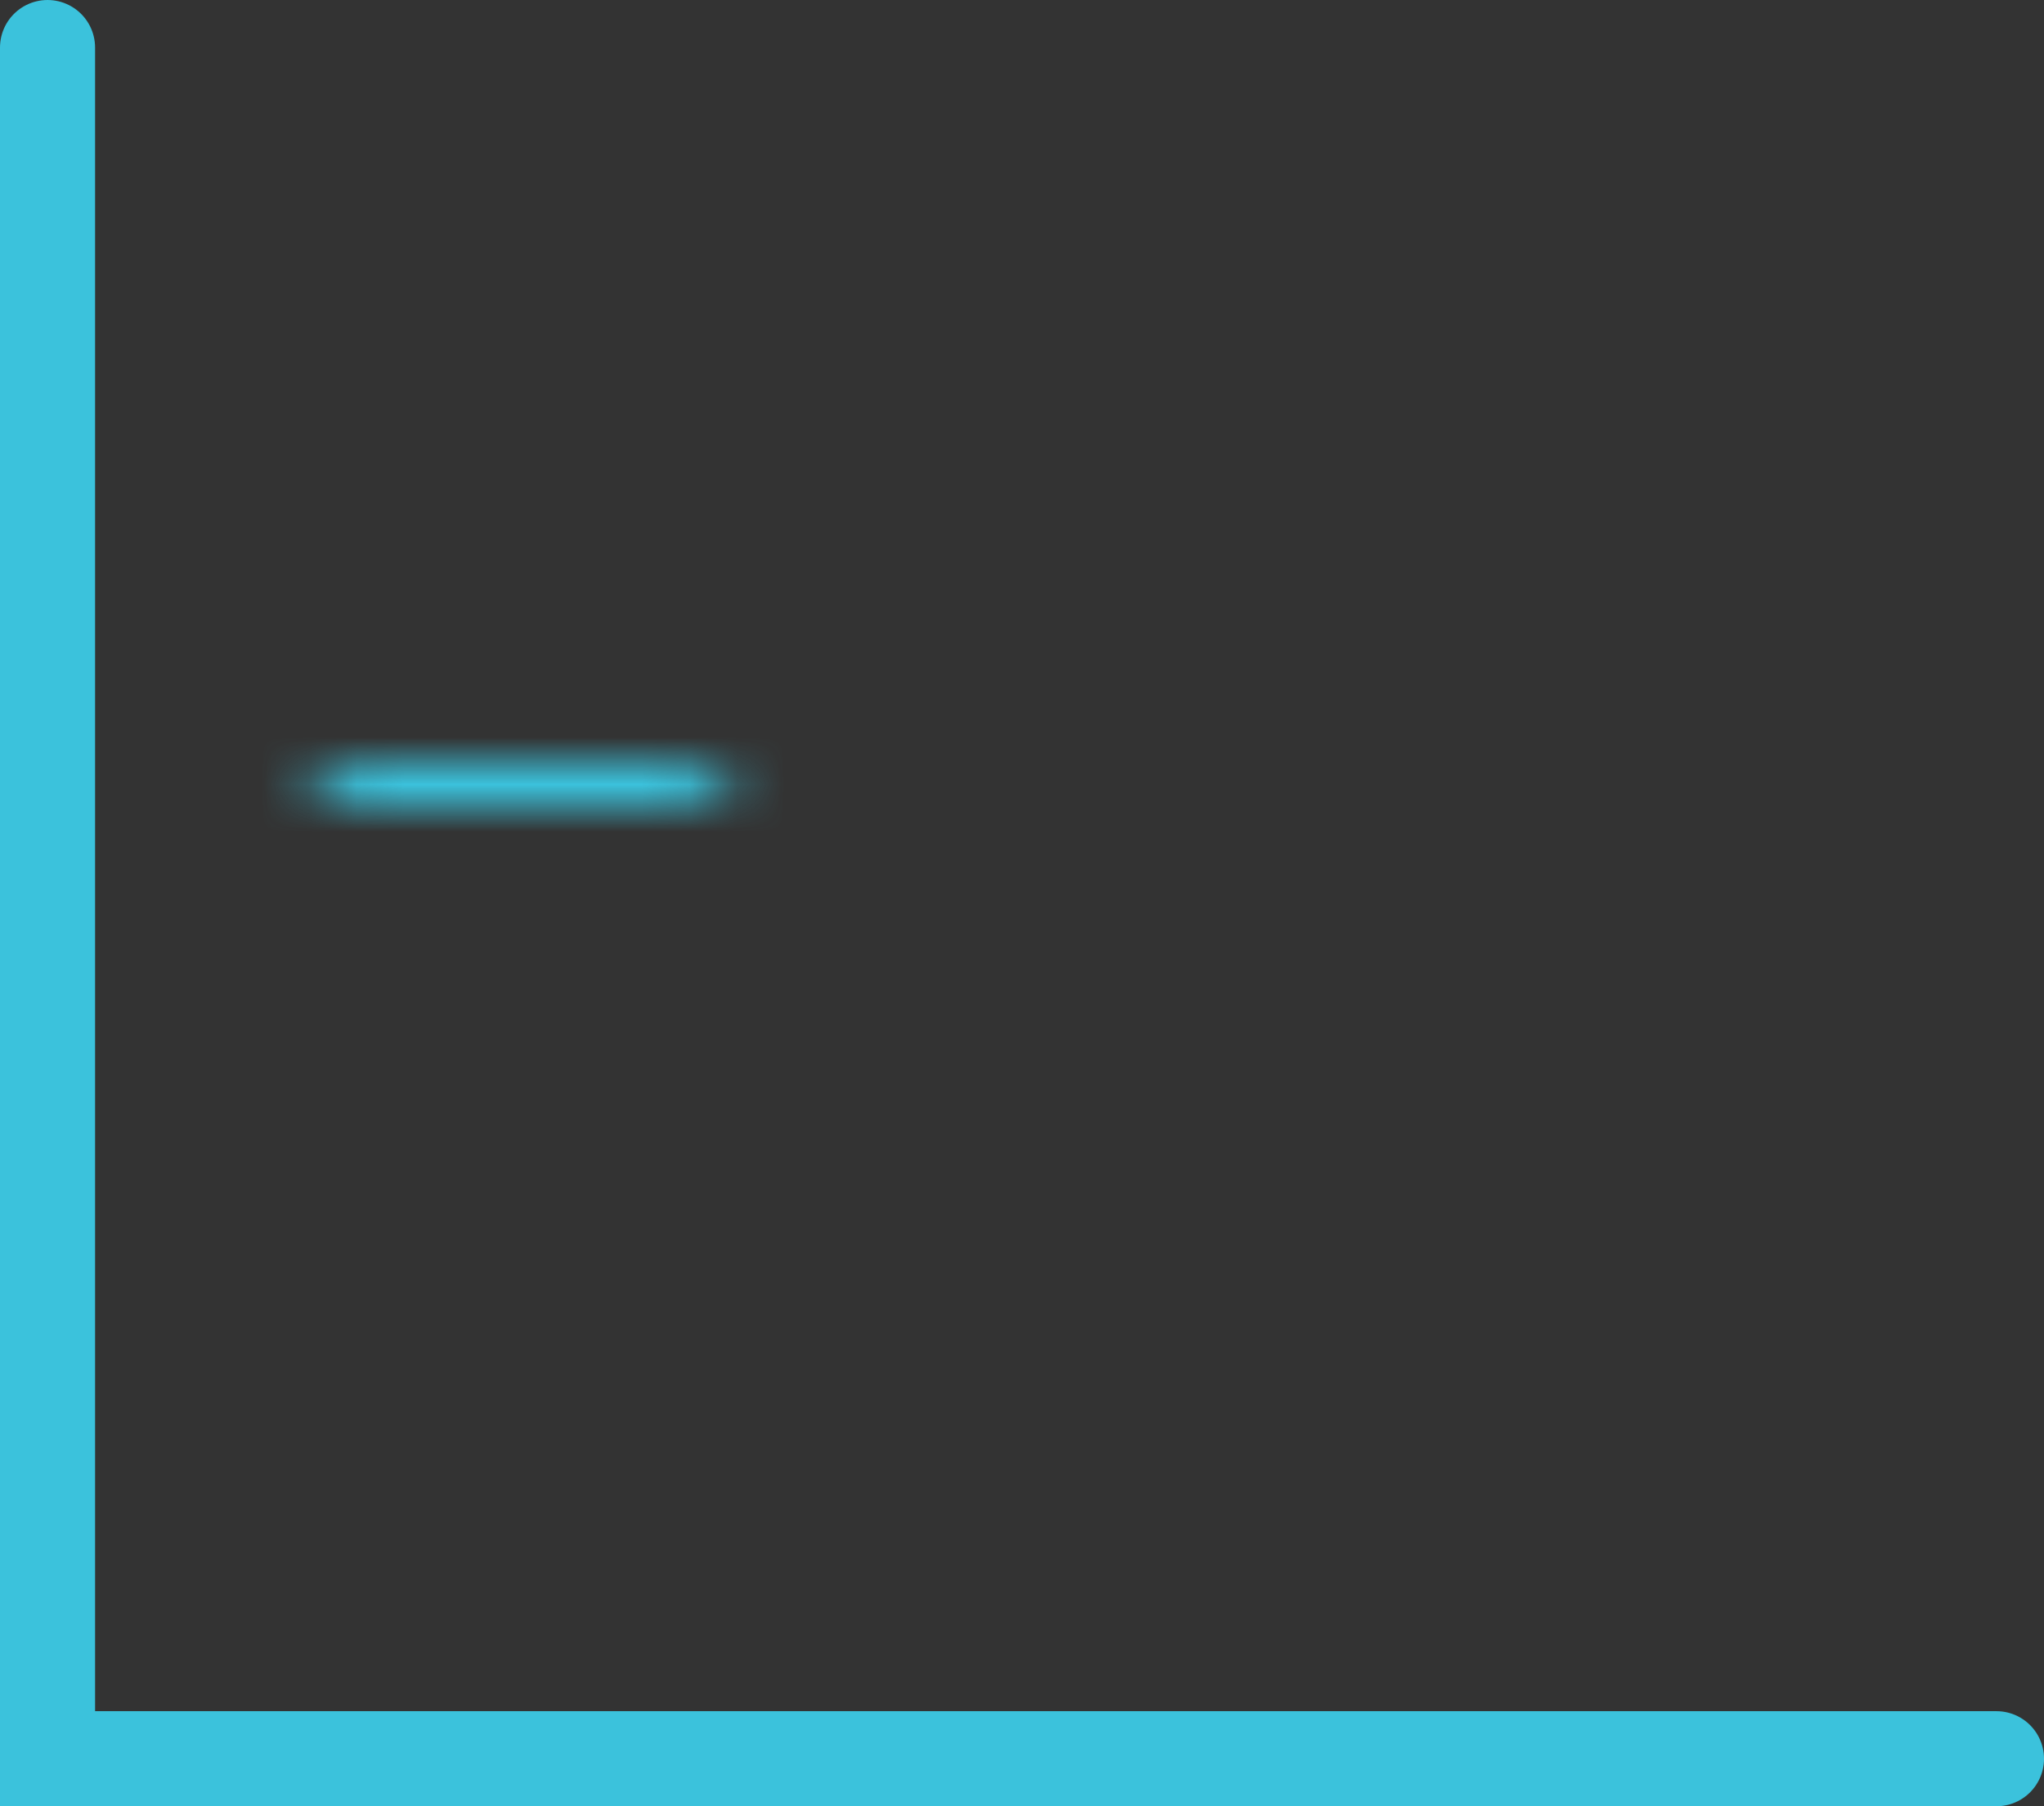 <?xml version="1.0" encoding="UTF-8"?>
<svg width="43px" height="38px" viewBox="0 0 43 38" version="1.1" xmlns="http://www.w3.org/2000/svg" xmlns:xlink="http://www.w3.org/1999/xlink">
    <rect x="0" y="0" width="43" height="38" fill="#333333" stroke="none"/>
    <!-- Generator: Sketch 41.2 (35397) - http://www.bohemiancoding.com/sketch -->
    <title>keun-3</title>
    <desc>Created with Sketch.</desc>
    <defs>
        <rect id="path-1" x="0" y="15" width="10" height="16" rx="2"></rect>
        <mask id="mask-2" maskContentUnits="userSpaceOnUse" maskUnits="objectBoundingBox" x="0" y="0" width="10" height="16" fill="white">
            <use xlink:href="#path-1"></use>
        </mask>
        <rect id="path-3" x="13" y="12" width="10" height="19" rx="2"></rect>
        <mask id="mask-4" maskContentUnits="userSpaceOnUse" maskUnits="objectBoundingBox" x="0" y="0" width="10" height="19" fill="white">
            <use xlink:href="#path-3"></use>
        </mask>
        <rect id="path-5" x="26" y="0" width="10" height="31" rx="2"></rect>
        <mask id="mask-6" maskContentUnits="userSpaceOnUse" maskUnits="objectBoundingBox" x="0" y="0" width="10" height="31" fill="white">
            <use xlink:href="#path-5"></use>
        </mask>
    </defs>
    <g id="Website" stroke="none" stroke-width="1" fill="none" fill-rule="evenodd">
        <g id="Home-Bahasa" transform="translate(-801, -1117)" stroke="#3BC2DC">
            <g id="keun-3" transform="translate(802, 1118)">
                <polyline id="Path-5" stroke-width="2" stroke-linecap="round" points="0 0 2.72004641e-15 36 41 36"></polyline>
                <g id="Group-15" transform="translate(5, 0)" stroke-width="4" fill="#FFFFFF">
                    <use id="Rectangle-7" mask="url(#mask-2)" xlink:href="#path-1"></use>
                    <use id="Rectangle-7-Copy" mask="url(#mask-4)" xlink:href="#path-3"></use>
                    <use id="Rectangle-7-Copy-2" mask="url(#mask-6)" xlink:href="#path-5"></use>
                </g>
            </g>
        </g>
    </g>
</svg>